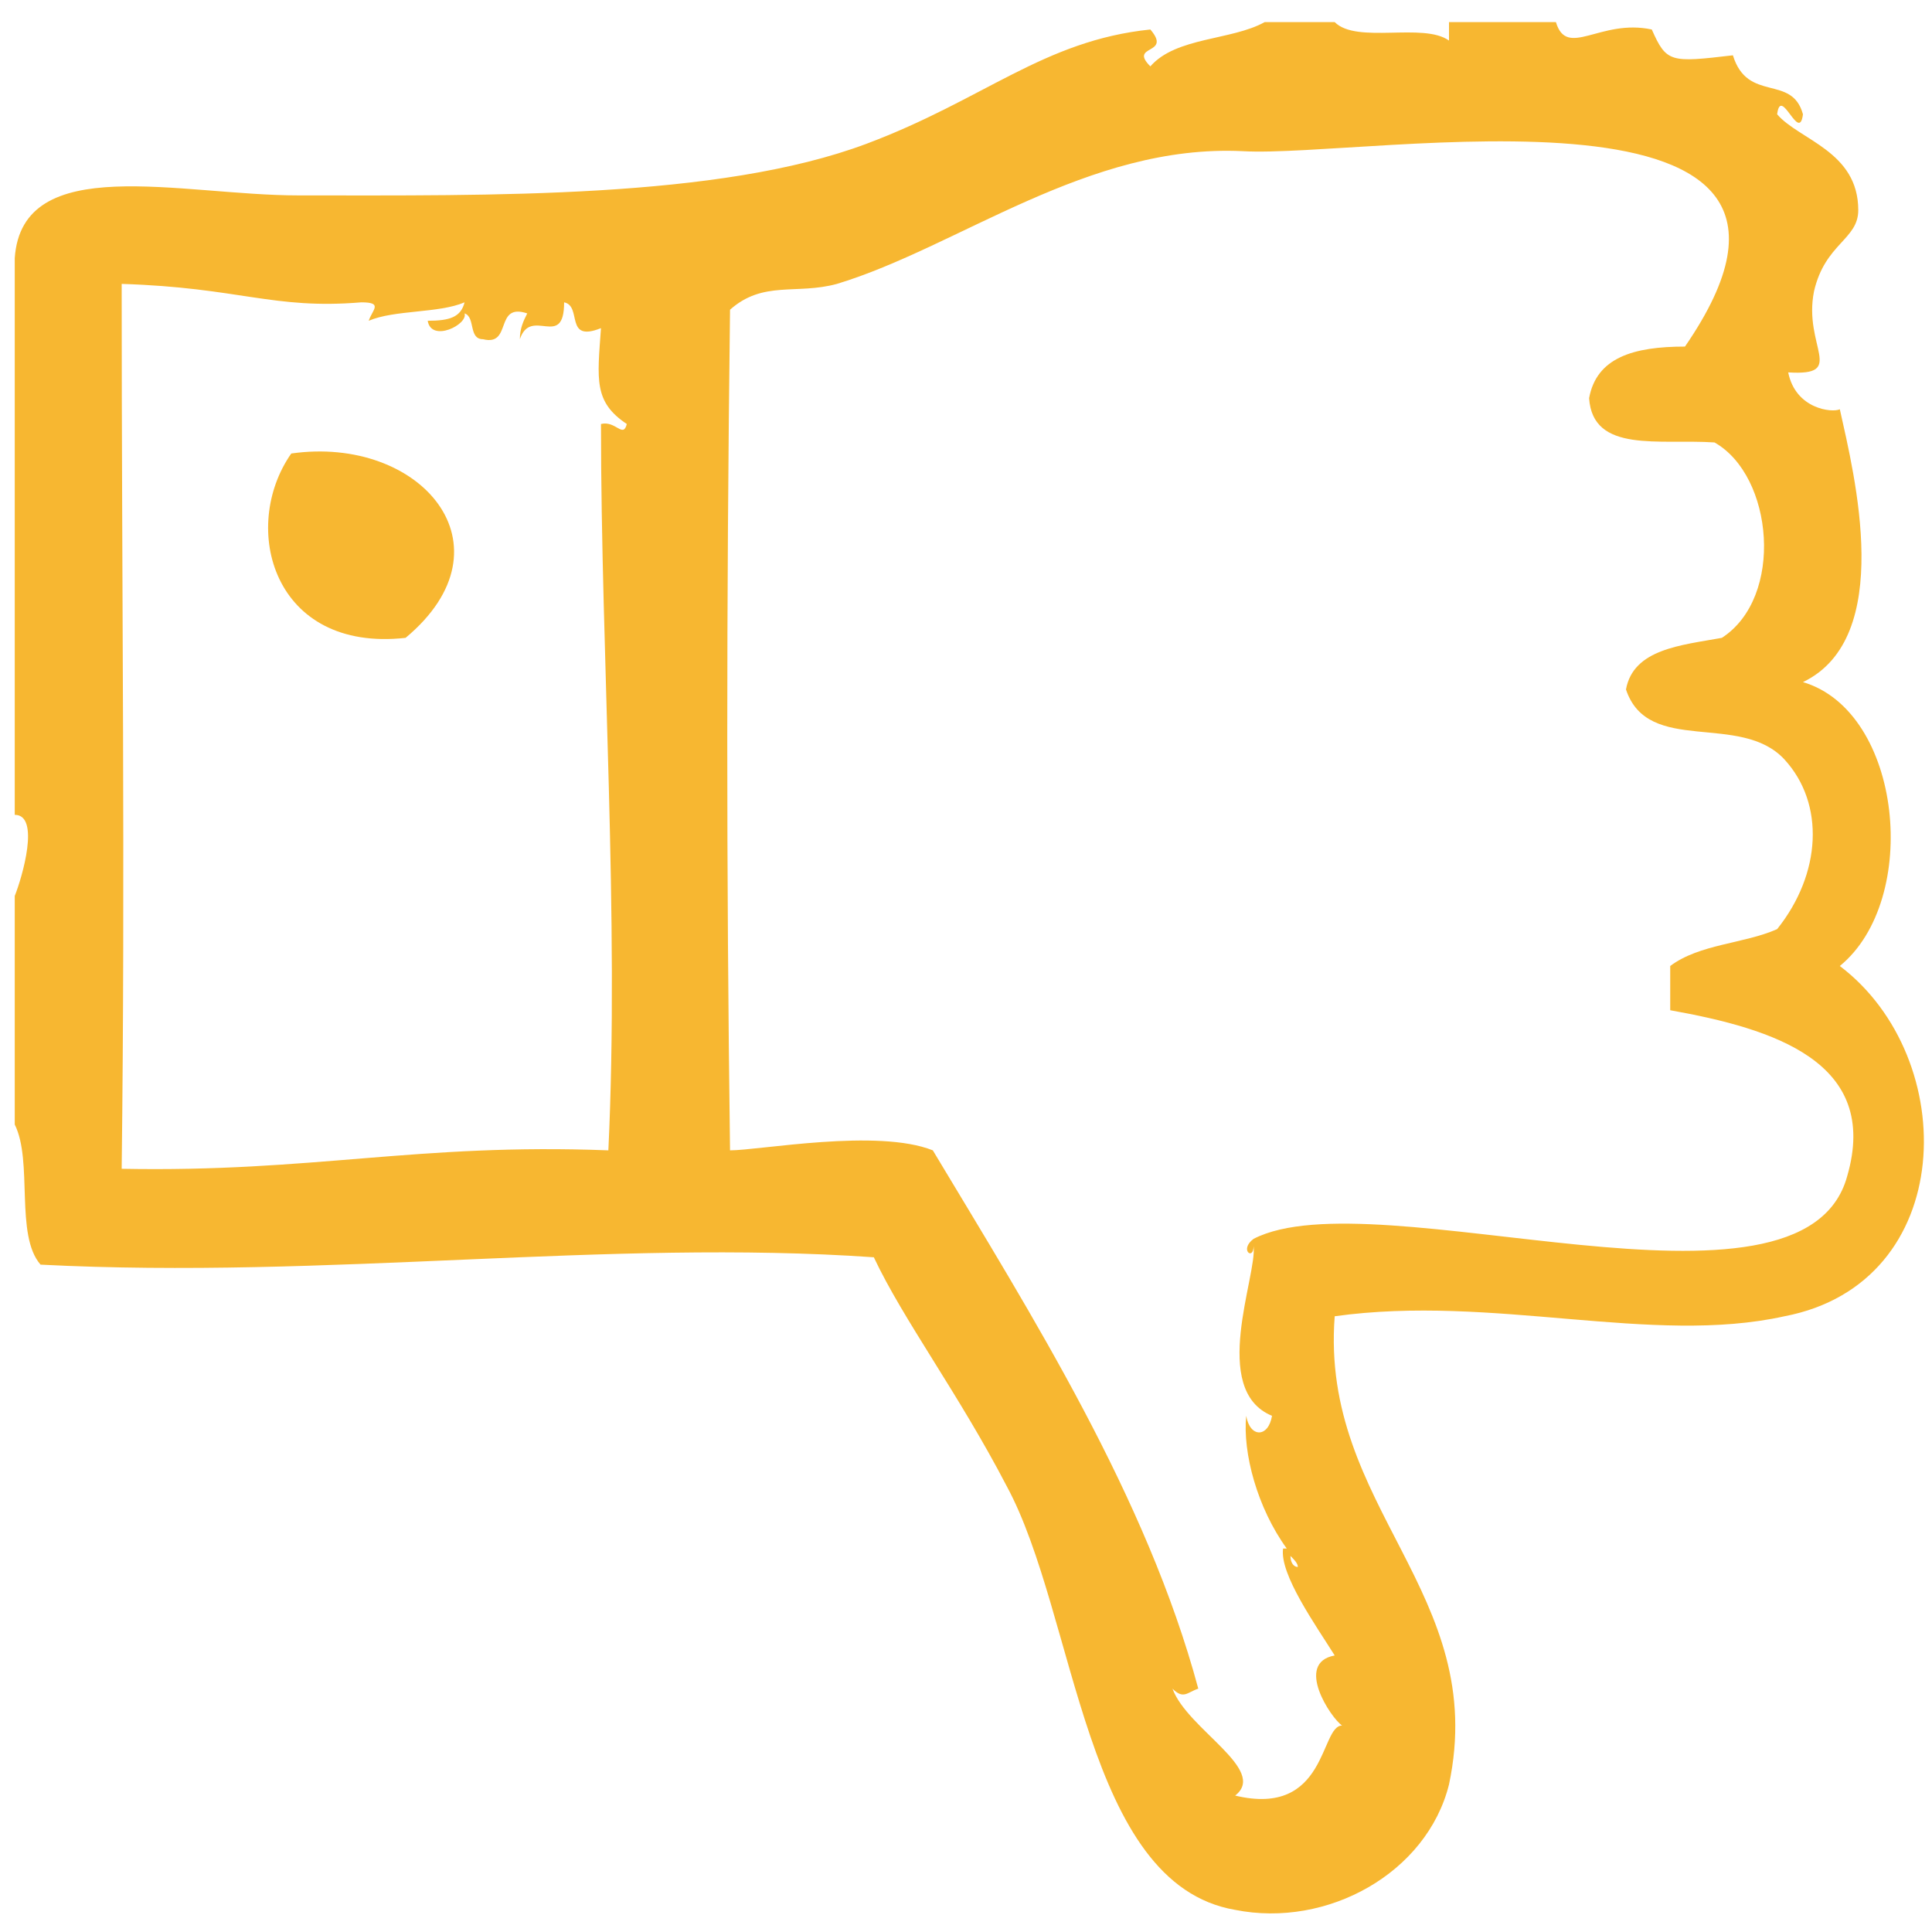 <?xml version="1.0" encoding="utf-8"?>
<!-- Generator: Adobe Illustrator 24.2.3, SVG Export Plug-In . SVG Version: 6.00 Build 0)  -->
<svg version="1.1" id="Capa_1" xmlns="http://www.w3.org/2000/svg" xmlns:xlink="http://www.w3.org/1999/xlink" x="0px" y="0px"
	 viewBox="0 0 52.4 52.4" style="enable-background:new 0 0 52.4 52.4;" xml:space="preserve">
<style type="text/css">
	.st0{fill-rule:evenodd;clip-rule:evenodd;fill:#F7B731;}
</style>
<g>
	<g>
		<path class="st0" d="M7.9,12.3c-1.4,2-0.5,5.4,3.1,5C14,14.8,11.4,11.8,7.9,12.3z"/>
		<path class="st0" d="M49.9,26.2c2.2-1.8,1.7-6.9-1-7.7c2.5-1.2,1.4-5.6,1-7.4c-0.2,0.1-1.2,0-1.4-1c1.6,0.1,0.4-0.7,0.7-2.2
			c0.3-1.3,1.2-1.4,1.2-2.2c0-1.6-1.6-1.9-2.2-2.6c0.1-0.8,0.6,0.8,0.7,0C48.6,2,47.4,2.8,47,1.5c-1.7,0.2-1.8,0.2-2.2-0.7
			c-1.4-0.3-2.3,0.8-2.6-0.2c-1,0-1.9,0-2.9,0c0,0.2,0,0.3,0,0.5c-0.7-0.5-2.5,0.1-3.1-0.5c-0.6,0-1.3,0-1.9,0
			c-0.9,0.5-2.4,0.4-3.1,1.2c-0.6-0.6,0.6-0.3,0-1c-2.9,0.3-4.5,1.9-7.7,3.1c-4,1.5-10.2,1.4-15.4,1.4C4.9,5.3,0.6,4.1,0.4,7
			c0,5,0,10.1,0,15.1c0.7,0,0.2,1.7,0,2.2c0,2.1,0,4.2,0,6.2c0.5,1,0,3,0.7,3.8c7.8,0.4,15.4-0.7,22.6-0.2c0.8,1.7,2.3,3.7,3.6,6.2
			c1.9,3.5,2.1,10.8,6.2,11.5c2.5,0.5,5.2-1,5.8-3.4c1.1-5.2-3.5-7.5-3.1-12.7c4.3-0.6,8.6,0.8,12.2,0
			C53.1,34.8,53.2,28.7,49.9,26.2z M16.3,11.5c0,6.3,0.5,13.4,0.2,19.7c-5.2-0.2-8,0.6-13.2,0.5c0.1-8.1,0-15.5,0-24
			c3.2,0.1,4.1,0.7,6.5,0.5c0.6,0,0.3,0.2,0.2,0.5c0.7-0.3,1.9-0.2,2.6-0.5c-0.1,0.4-0.4,0.5-1,0.5c0.1,0.6,1.1,0.1,1-0.2
			c0.3,0.1,0.1,0.7,0.5,0.7c0.8,0.2,0.3-1,1.2-0.7c-0.1,0.2-0.2,0.4-0.2,0.7c0.3-0.9,1.2,0.3,1.2-1c0.5,0.1,0,1.1,1,0.7
			c-0.1,1.4-0.2,2,0.7,2.6C16.9,11.9,16.7,11.4,16.3,11.5z M50.1,31.9c-1.2,4.4-12.8,0-16.1,1.7c-0.4,0.3,0,0.6,0,0.2
			c0.1,0.8-1.2,3.9,0.5,4.6c-0.1,0.6-0.6,0.6-0.7,0c-0.1,1,0.3,2.5,1.1,3.6c0,0-0.1,0-0.1,0c-0.1,0.7,0.9,2.1,1.4,2.9
			c-1.1,0.2-0.1,1.7,0.2,1.9c-0.6,0-0.4,2.5-2.9,1.9c0.9-0.7-1.3-1.8-1.7-2.9c0.3,0.3,0.4,0.1,0.7,0c-1.4-5.2-4.5-10.1-7.2-14.6
			c-1.5-0.6-4.7,0-5.5,0c-0.1-7.6-0.1-14.7,0-22.8c0.9-0.8,1.8-0.4,2.9-0.7c3.3-1,6.8-3.8,11-3.6c3.4,0.2,17.3-2.4,12,5.3
			c-1.4,0-2.4,0.3-2.6,1.4c0.1,1.5,1.9,1.1,3.4,1.2c1.6,0.9,1.9,4.2,0.2,5.3c-1.1,0.2-2.4,0.3-2.6,1.4c0.6,1.8,3.1,0.6,4.3,1.9
			c1.1,1.2,1,3.1-0.2,4.6c-0.9,0.4-2.1,0.4-2.9,1c0,0.4,0,0.8,0,1.2C48.1,27.9,51,28.8,50.1,31.9z M35.2,42.5
			c-0.1,0-0.2-0.1-0.2-0.3C35.1,42.3,35.2,42.4,35.2,42.5z"/>
	</g>
</g>
</svg>
